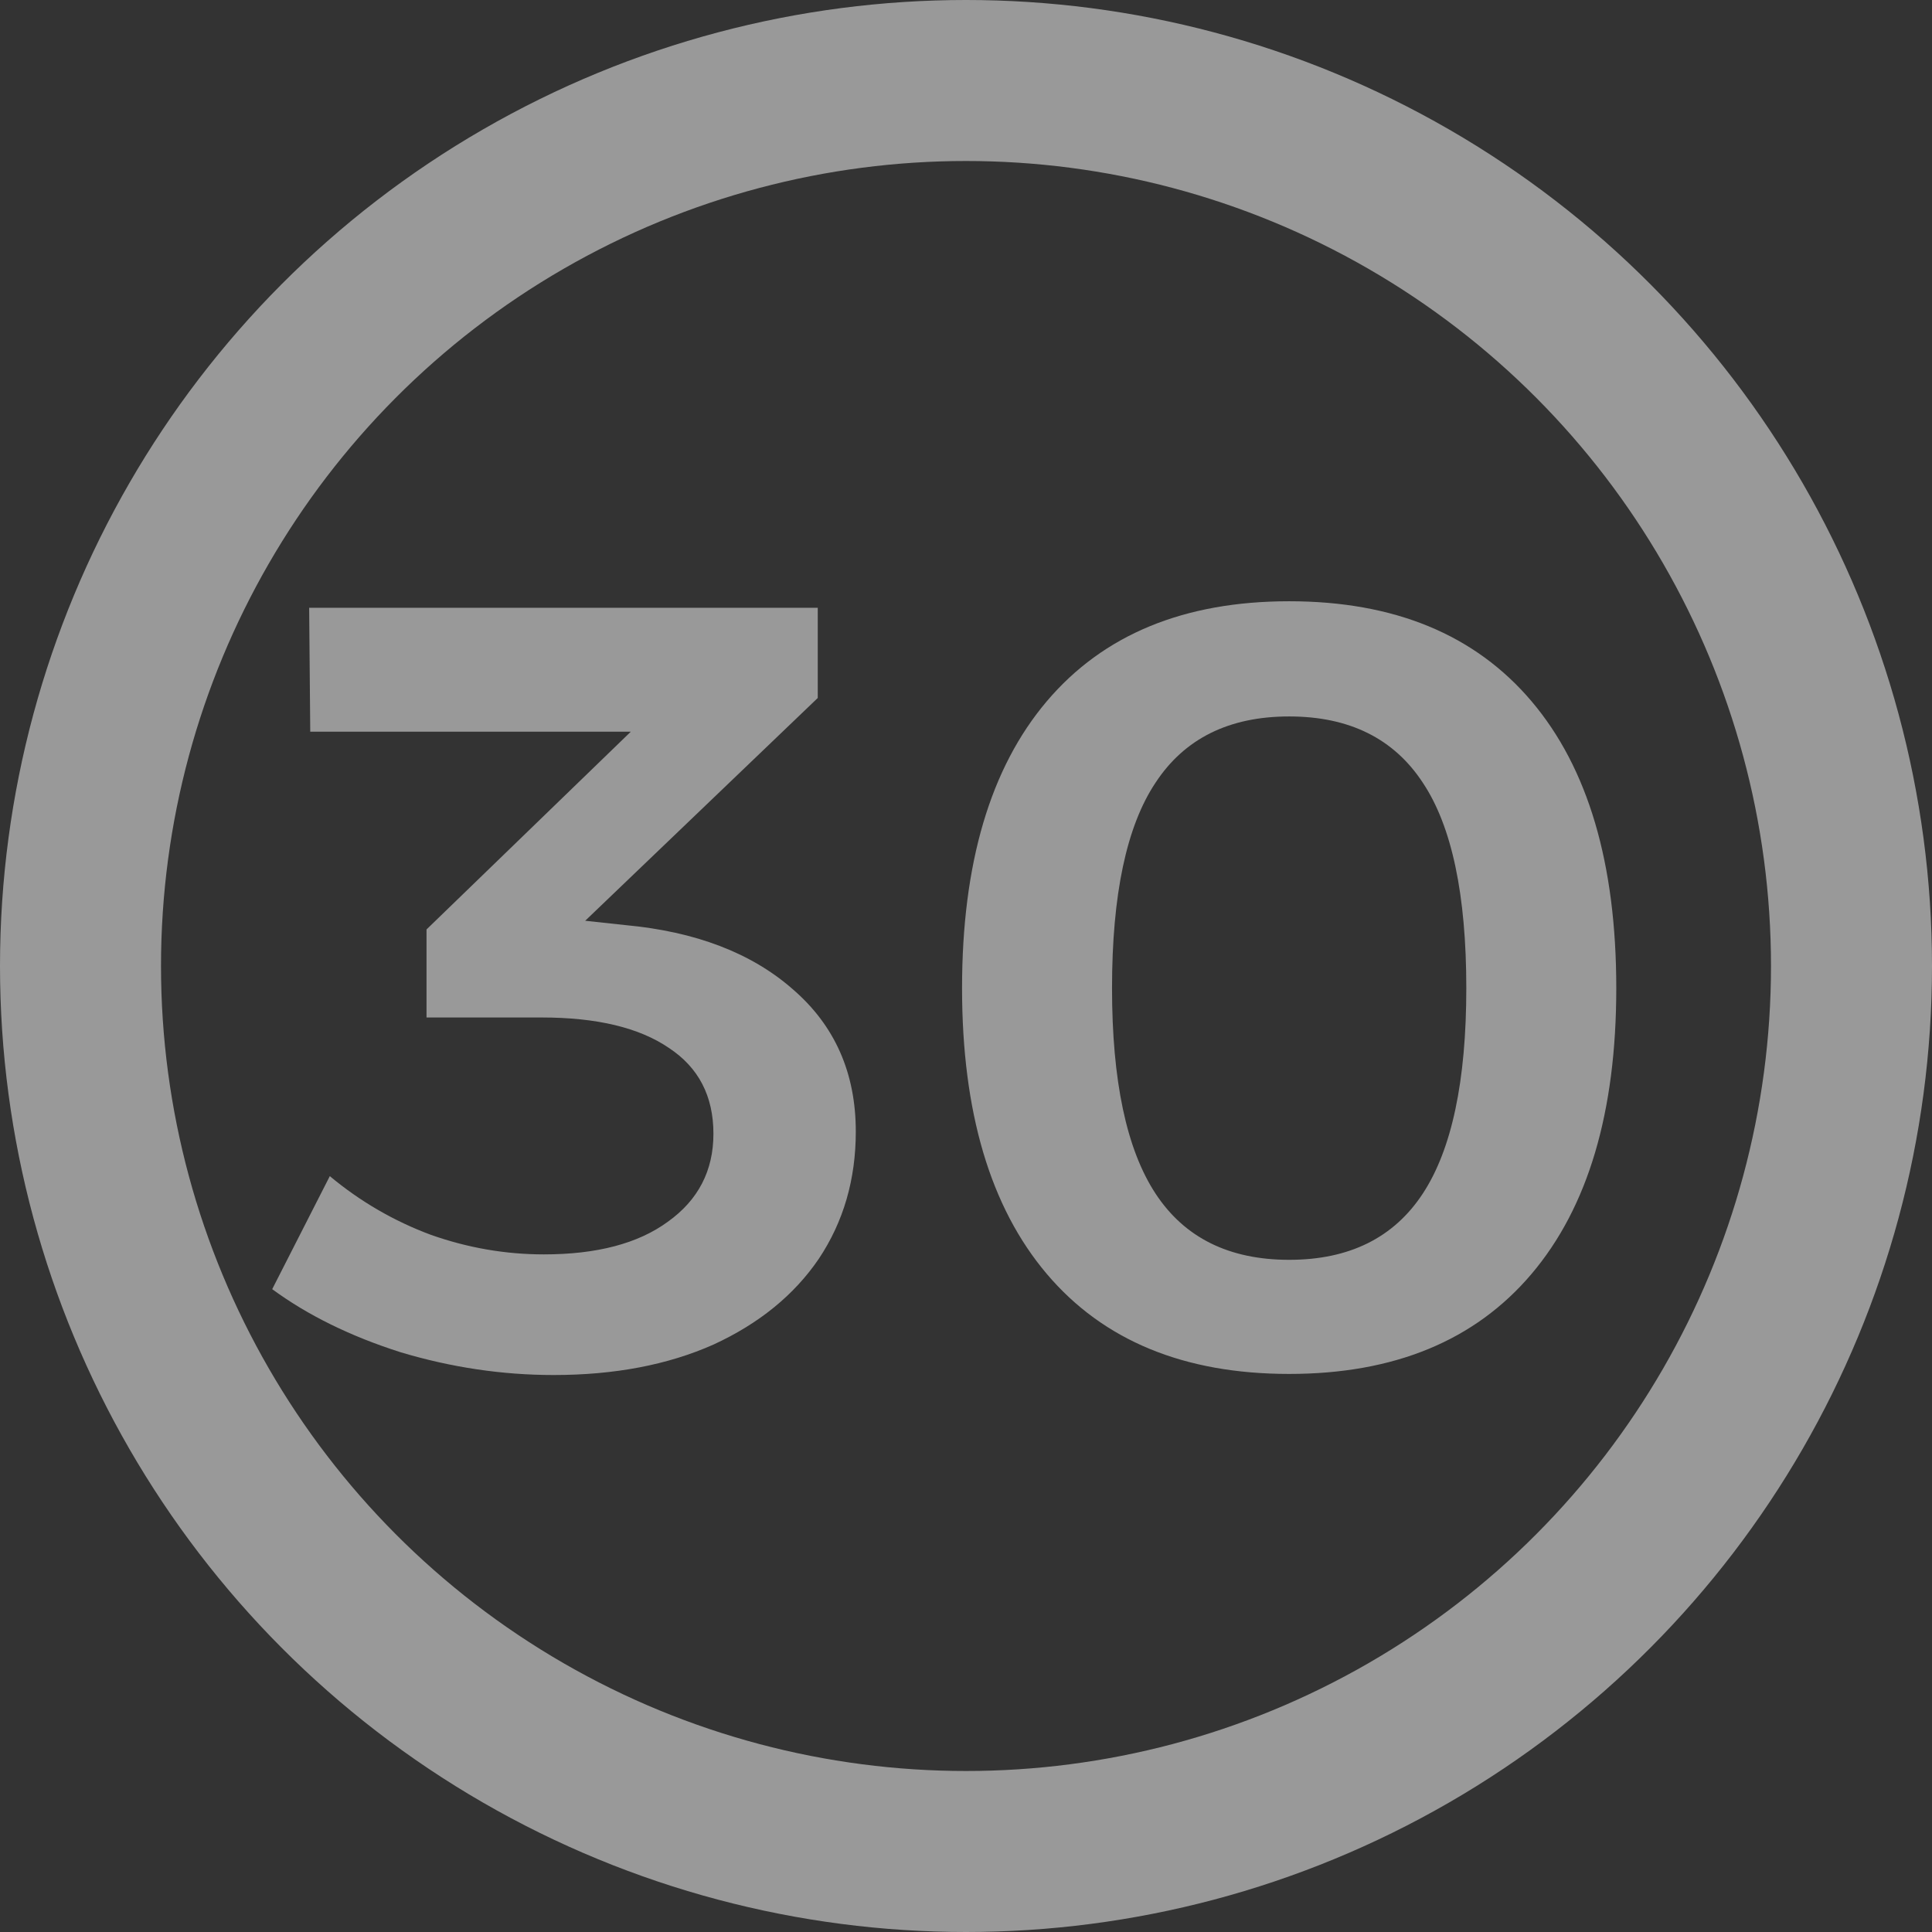 <svg width="48" height="48" viewBox="0 0 48 48" fill="none" xmlns="http://www.w3.org/2000/svg">
<rect x="0" y="0" width="48" height="48" fill="#333333" stroke="none"/>
<circle cx="24" cy="24" r="22" stroke="white" stroke-opacity="0.5" stroke-width="4"/>
<path d="M15.538 22.984C17.284 23.146 18.67 23.677 19.696 24.577C20.74 25.477 21.262 26.656 21.262 28.114C21.262 29.302 20.956 30.355 20.344 31.273C19.732 32.173 18.859 32.884 17.725 33.406C16.591 33.91 15.268 34.162 13.756 34.162C12.478 34.162 11.209 33.973 9.949 33.595C8.707 33.199 7.645 32.677 6.763 32.029L8.194 29.221C8.95 29.851 9.787 30.337 10.705 30.679C11.623 31.003 12.559 31.165 13.513 31.165C14.827 31.165 15.853 30.895 16.591 30.355C17.347 29.815 17.725 29.086 17.725 28.168C17.725 27.232 17.356 26.521 16.618 26.035C15.88 25.531 14.827 25.279 13.459 25.279H10.597V23.092L15.673 18.178H7.708L7.681 15.1H20.317V17.341L14.539 22.876L15.538 22.984ZM32.029 14.938C34.639 14.938 36.646 15.766 38.05 17.422C39.454 19.078 40.156 21.454 40.156 24.55C40.156 27.628 39.454 29.995 38.05 31.651C36.646 33.307 34.639 34.135 32.029 34.135C29.419 34.135 27.412 33.307 26.008 31.651C24.604 29.995 23.902 27.628 23.902 24.55C23.902 21.454 24.604 19.078 26.008 17.422C27.412 15.766 29.419 14.938 32.029 14.938ZM32.029 17.8C30.535 17.8 29.428 18.349 28.708 19.447C27.988 20.527 27.628 22.228 27.628 24.55C27.628 26.854 27.988 28.555 28.708 29.653C29.428 30.751 30.535 31.3 32.029 31.3C33.523 31.3 34.63 30.751 35.35 29.653C36.07 28.555 36.43 26.854 36.43 24.55C36.43 22.228 36.07 20.527 35.35 19.447C34.63 18.349 33.523 17.8 32.029 17.8Z" fill="white" fill-opacity="0.5"/>
</svg>
